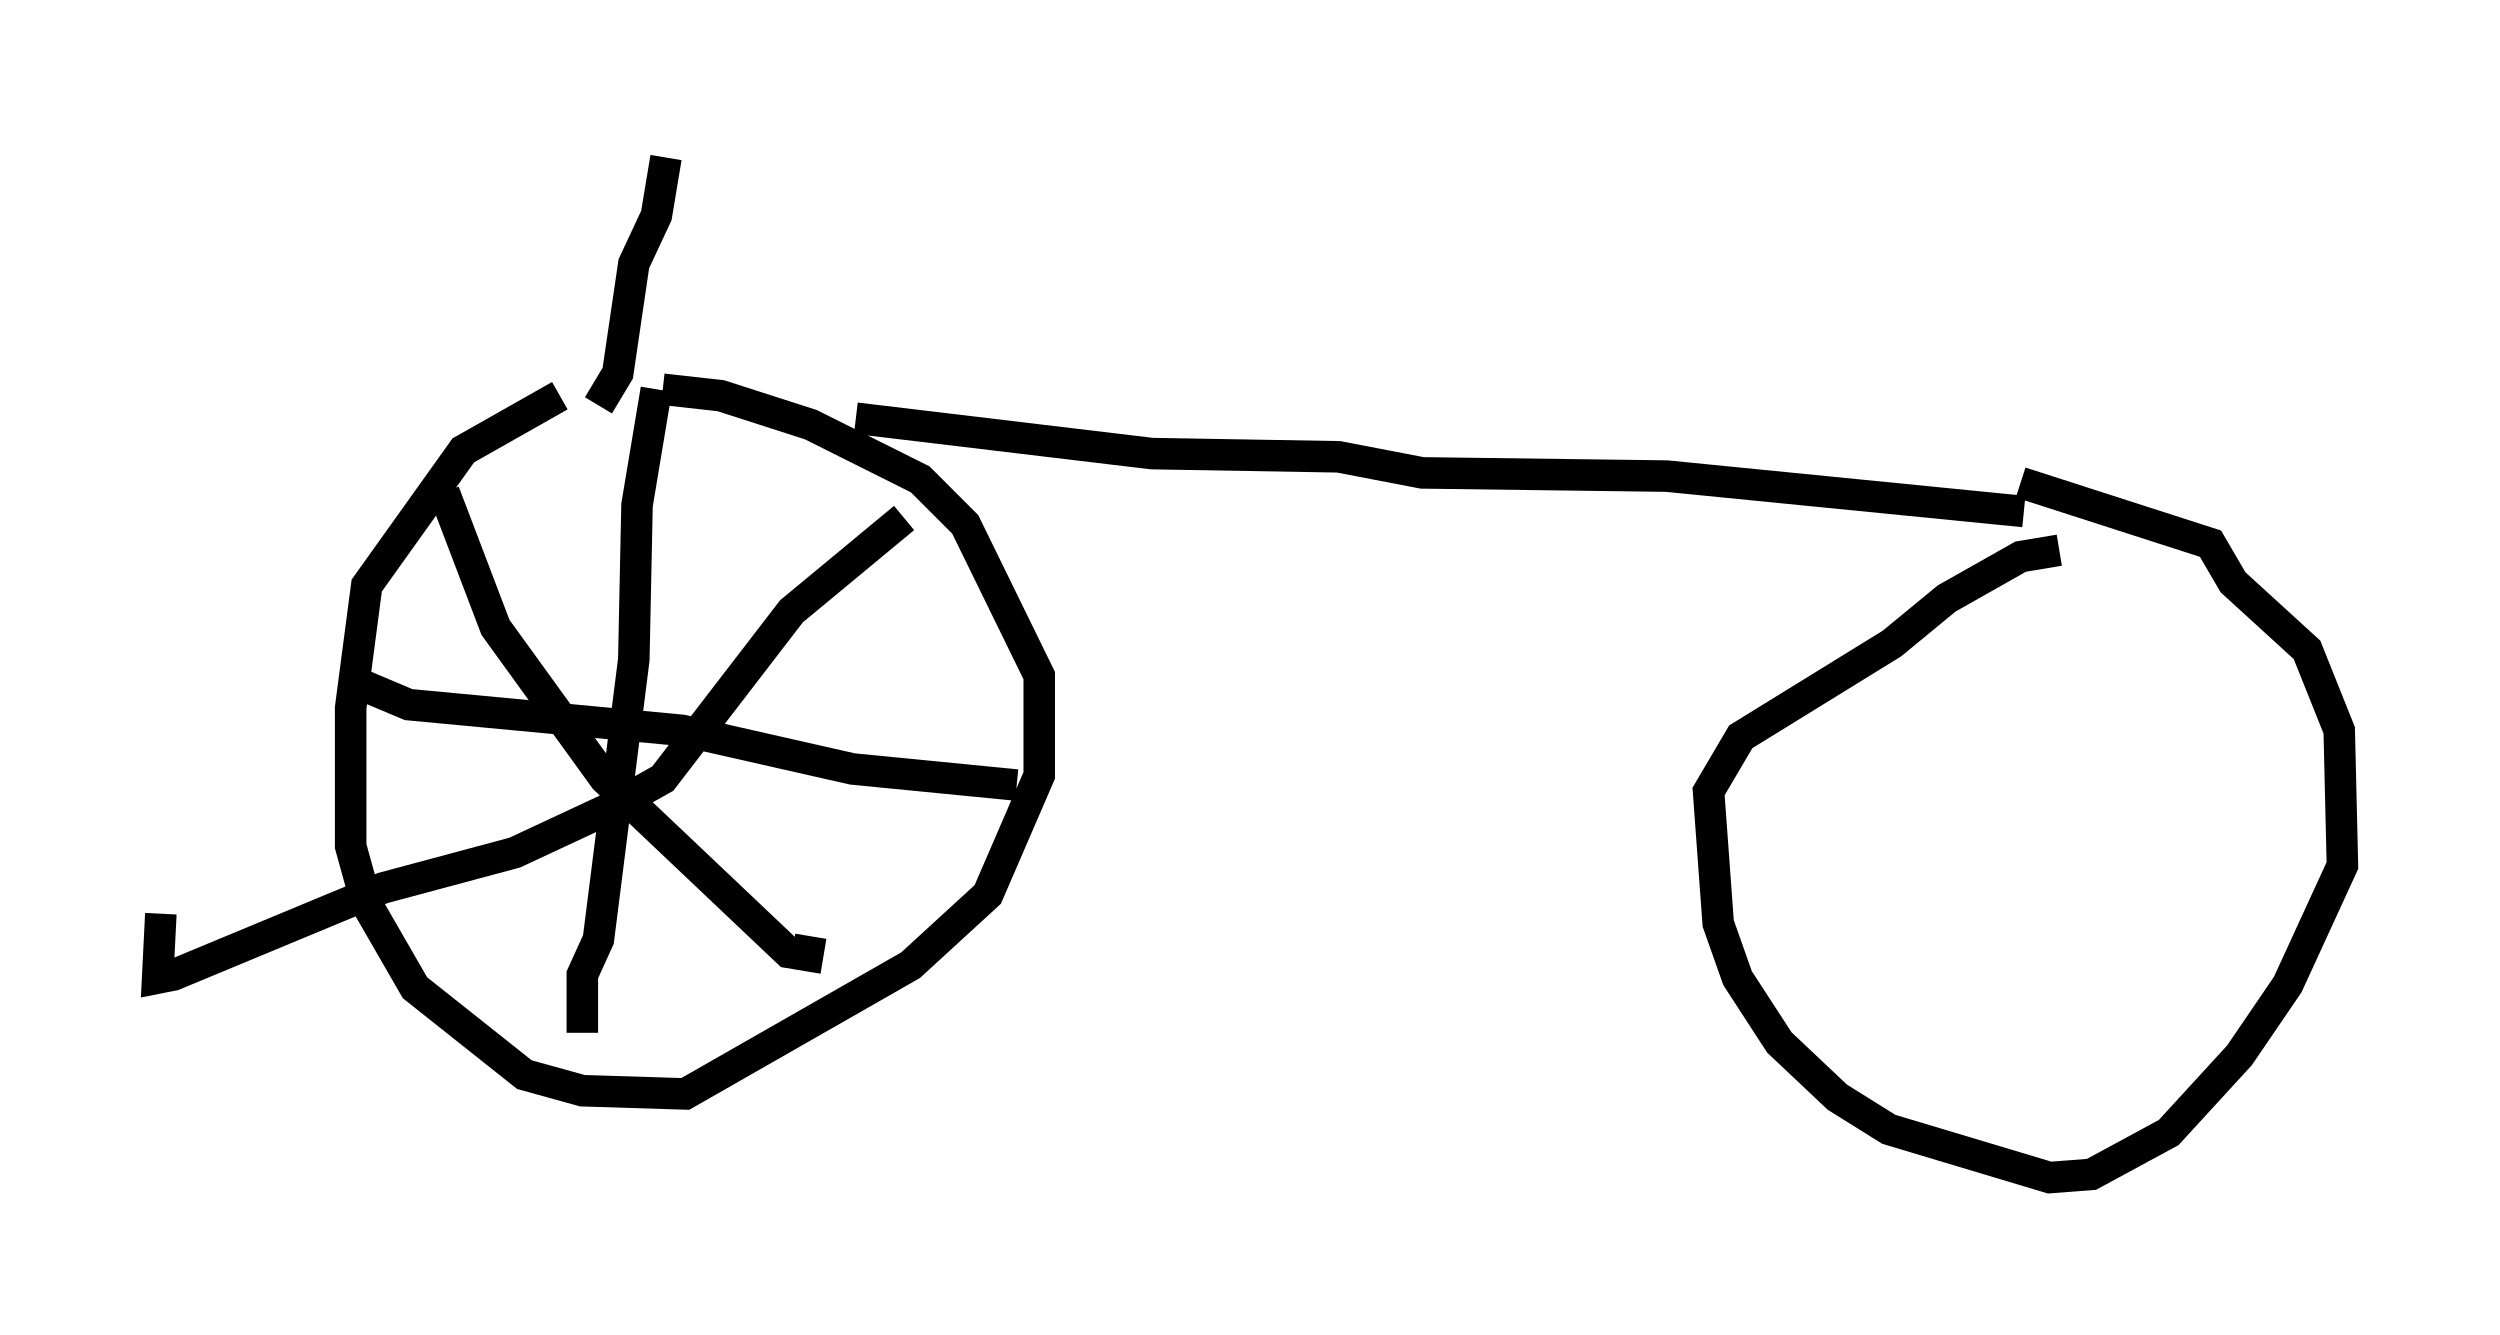 <?xml version="1.0" encoding="utf-8" ?>
<svg baseProfile="full" height="42.361" version="1.1" width="79.315" xmlns="http://www.w3.org/2000/svg" xmlns:ev="http://www.w3.org/2001/xml-events" xmlns:xlink="http://www.w3.org/1999/xlink"><defs /><rect fill="white" height="42.361" width="79.315" x="0" y="0" /><path d="M21.742, 12.146 m-3.981, 0.408 l-3.063, 1.735 -3.063, 4.288 l-0.51, 3.879 0.0, 4.39 l0.51, 1.838 1.531, 2.654 l3.471, 2.756 1.838, 0.51 l3.267, 0.102 7.146, -4.083 l2.45, -2.246 1.633, -3.777 l0.0, -3.165 -2.348, -4.798 l-1.429, -1.429 -3.471, -1.735 l-2.858, -0.919 -1.838, -0.204 m-0.204, 0.0 l-0.613, 3.675 -0.102, 4.9 l-1.123, 8.881 -0.51, 1.123 l0.0, 1.838 m-7.452, -11.229 l1.94, 0.817 8.677, 0.817 l5.41, 1.225 5.206, 0.51 m-3.573, -8.473 l-3.573, 2.96 -4.083, 5.308 l-1.633, 0.919 -3.063, 1.429 l-4.185, 1.123 -6.635, 2.756 l-0.51, 0.102 0.102, -2.042 m8.983, -13.373 l1.633, 4.288 3.471, 4.798 l5.819, 5.513 0.613, 0.102 l0.102, -0.613 m-6.738, -16.844 l0.613, -1.021 0.51, -3.471 l0.715, -1.531 0.306, -1.838 m6.023, 8.269 l9.392, 1.123 5.921, 0.102 l2.654, 0.51 7.758, 0.102 l11.331, 1.123 m-0.102, -0.919 l6.023, 1.94 0.715, 1.225 l2.348, 2.144 1.021, 2.552 l0.102, 4.288 -1.735, 3.777 l-1.531, 2.246 -2.246, 2.45 l-2.45, 1.327 -1.327, 0.102 l-5.104, -1.531 -1.633, -1.021 l-1.838, -1.735 -1.327, -2.042 l-0.613, -1.735 -0.306, -4.185 l1.021, -1.735 4.798, -2.96 l1.735, -1.429 2.348, -1.327 l1.225, -0.204 " fill="none" stroke="black" stroke-width="1" /></svg>
